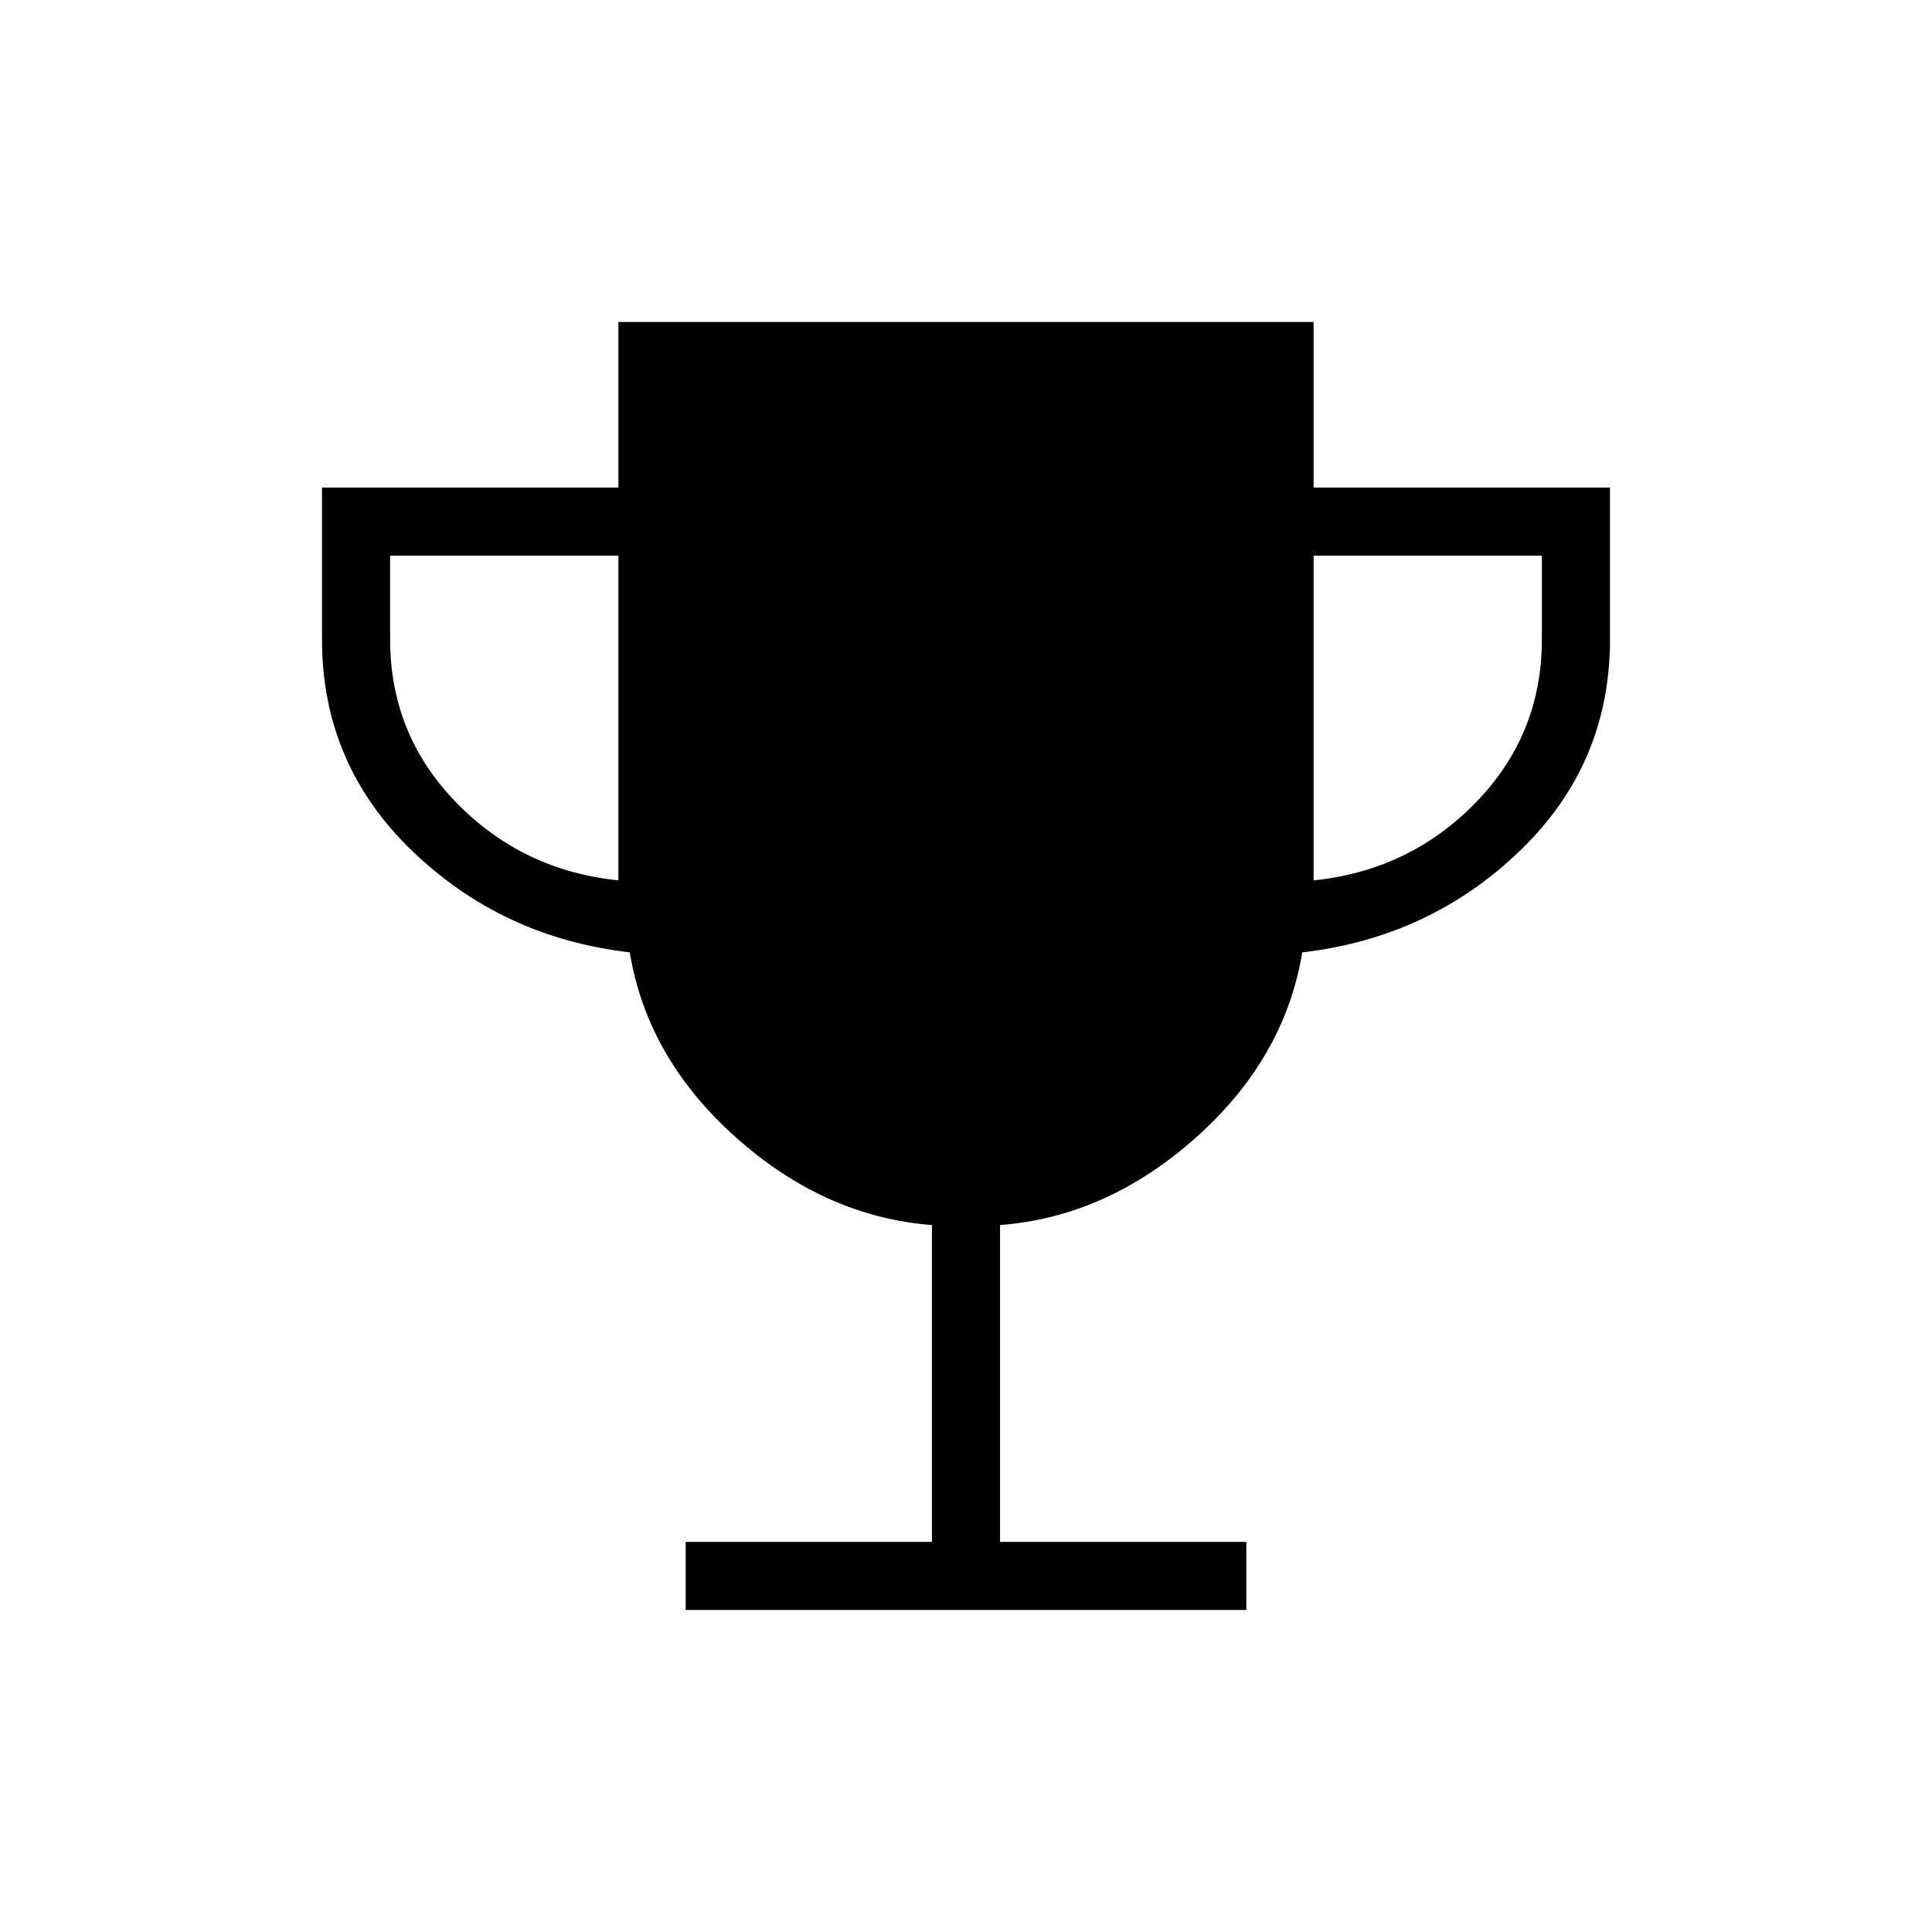 <svg xmlns="http://www.w3.org/2000/svg" height="40" viewBox="0 -960 960 960" width="40"><path d="M340.72-160v-33.85h122.36v-157.43q-53.11-4.08-97.27-43.43-44.17-39.34-52.89-92.06-63.3-7.31-108.11-50.42Q160-580.31 160-642.26v-75.48h147.28V-800h345.44v82.26H800v75.48q0 61.95-44.81 105.07-44.81 43.11-108.11 50.42-8.72 52.72-52.89 92.06-44.16 39.35-97.27 43.43v157.43h122.36V-160H340.72Zm-33.44-362.56V-683.9H193.85v41.64q0 47.29 32.89 81.07 32.9 33.78 80.54 38.63Zm345.44 0q47.64-4.85 80.54-38.63 32.89-33.78 32.89-81.07v-41.64H652.72v161.34Z"/></svg>